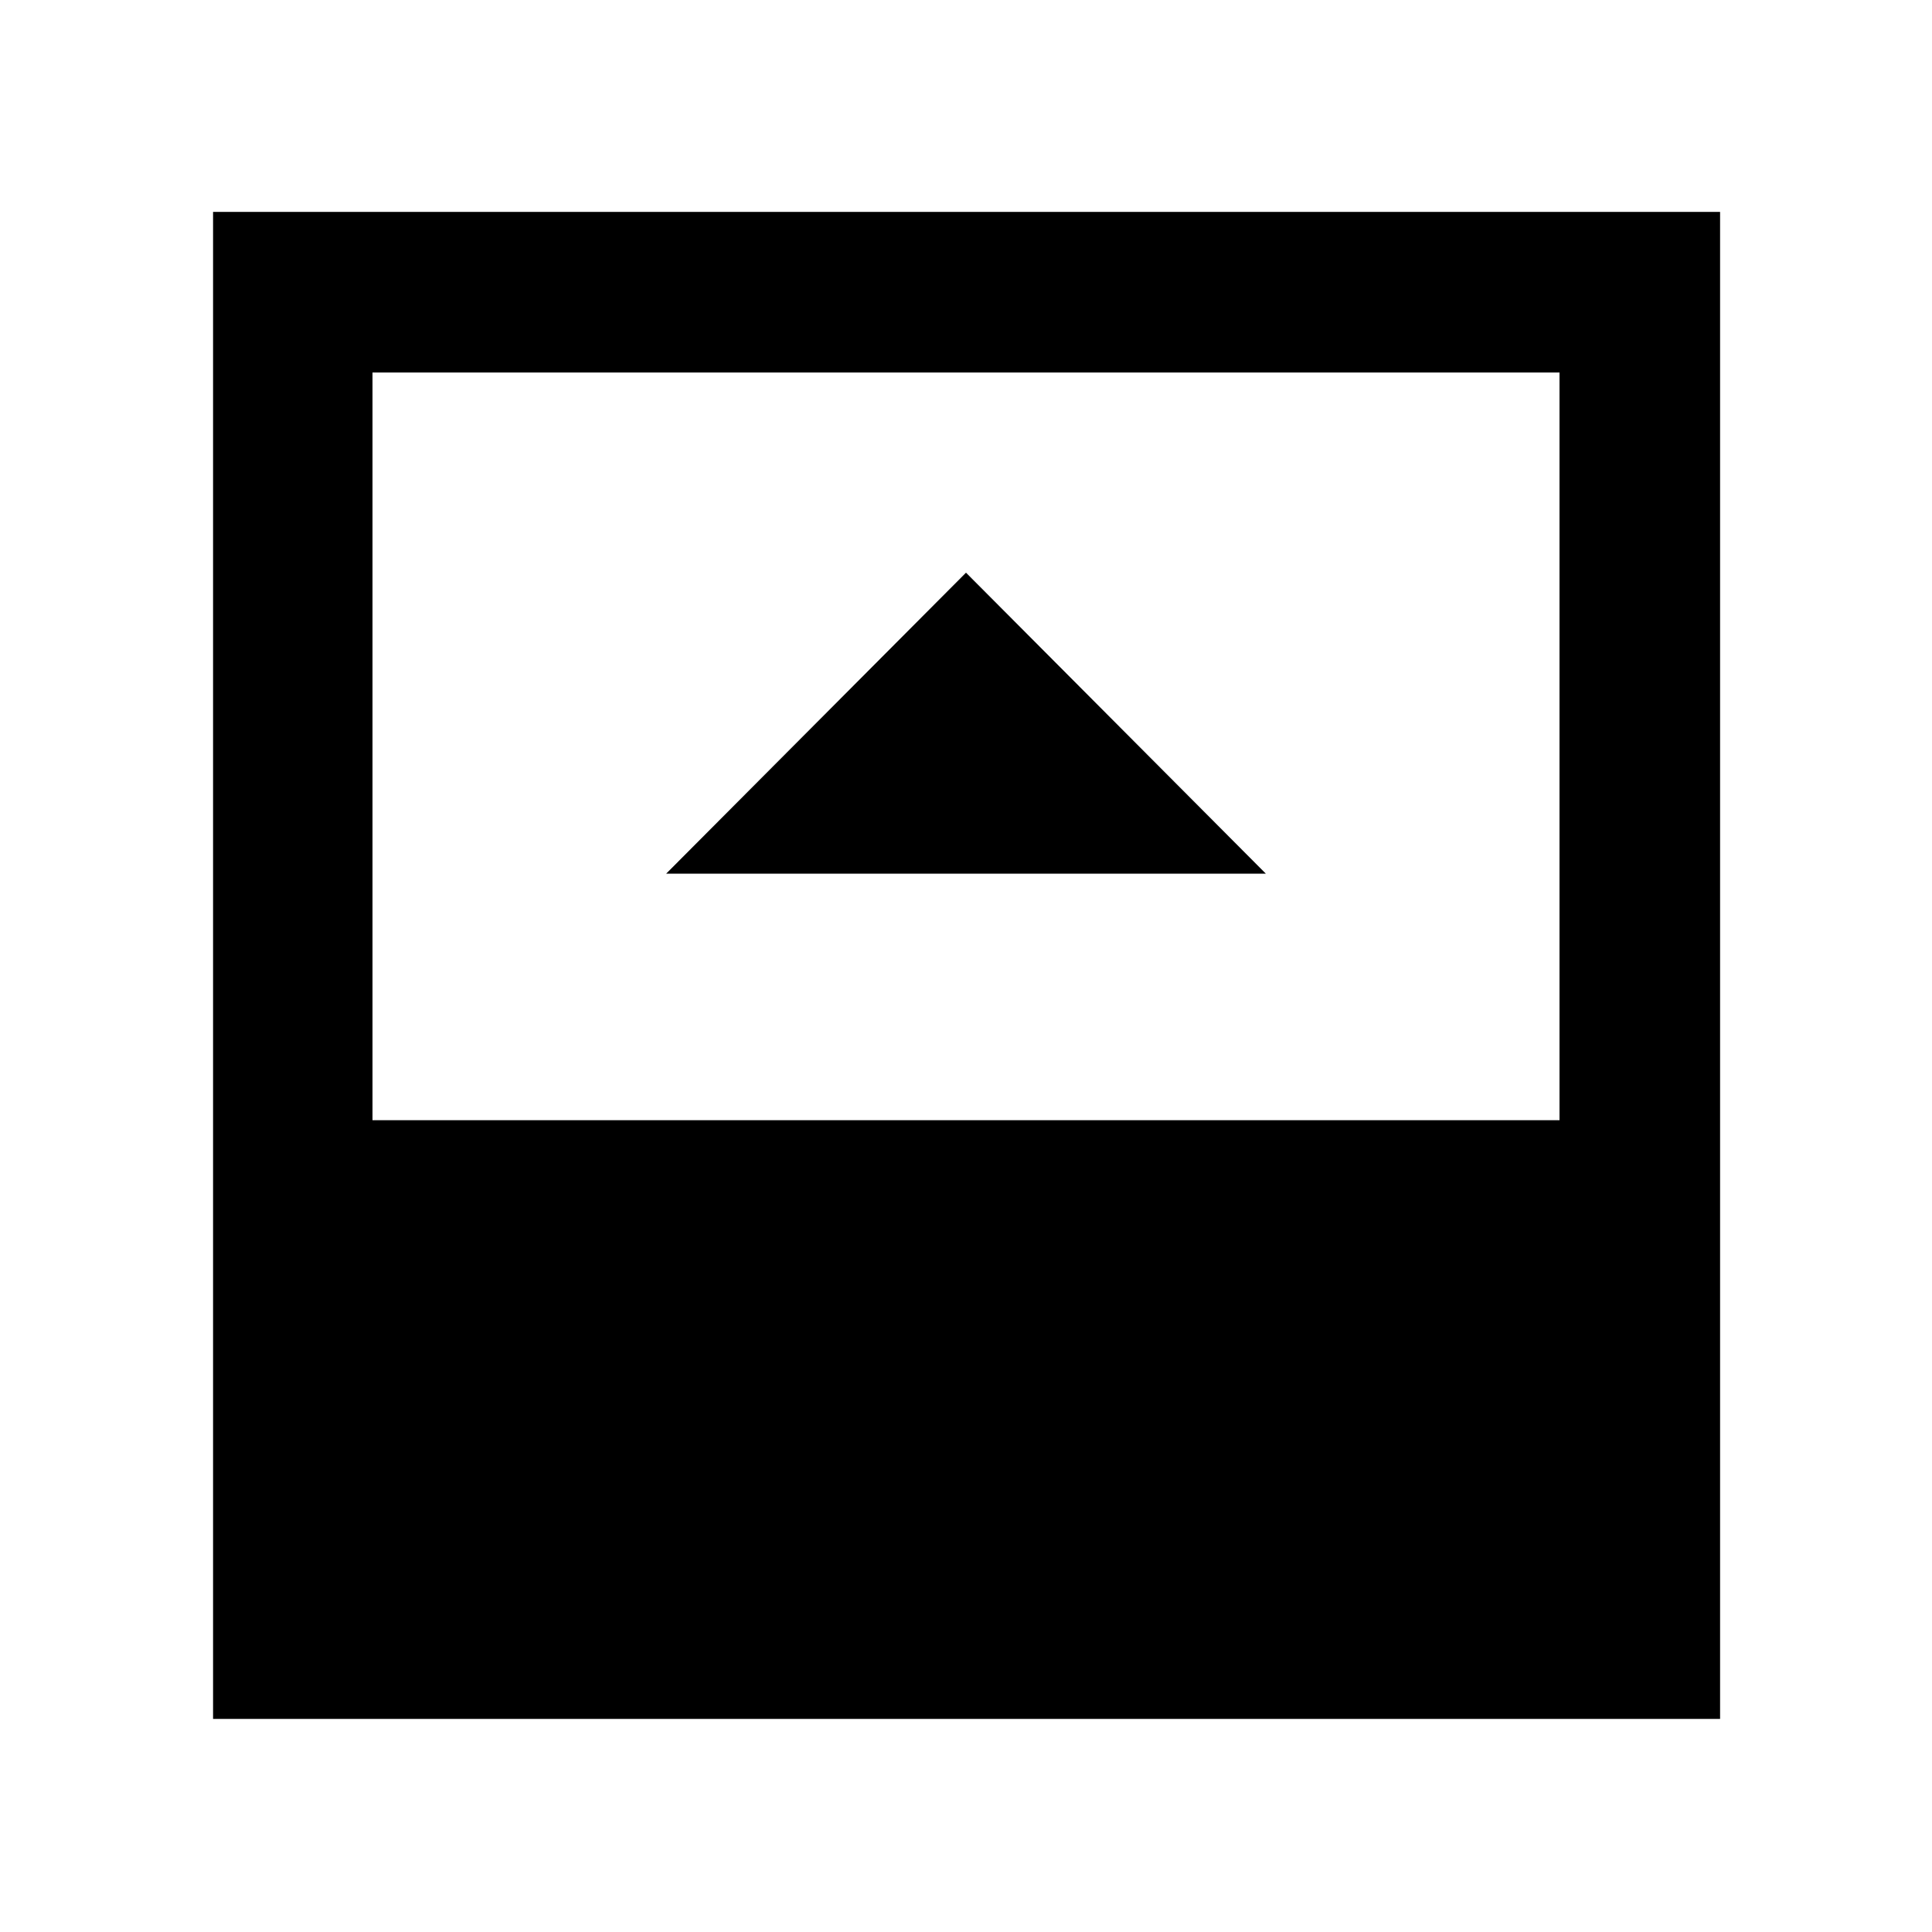 <svg xmlns="http://www.w3.org/2000/svg" height="48" viewBox="0 -960 960 960" width="48"><path d="M331-525.87h298L480-675.44 331-525.87ZM185.09-403.39h589.82v-371.52H185.09v371.52Zm-79.22 297.52V-854.7H854.7v748.83H105.87Z"/></svg>
